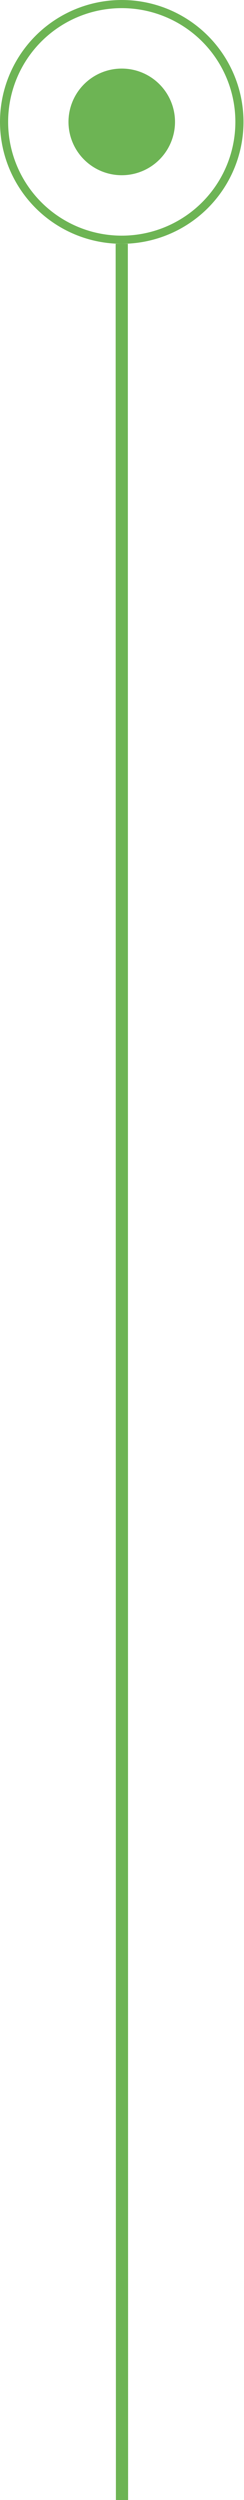 <svg width="30" height="307" viewBox="0 0 30 307" fill="none" xmlns="http://www.w3.org/2000/svg">
<path d="M14.969 29.938L15 307" stroke="#6DB454" stroke-width="1.5"/>
<circle cx="14.969" cy="14.969" r="6.549" fill="#6DB454"/>
<circle cx="14.969" cy="14.969" r="14.469" stroke="#6DB454"/>
</svg>
